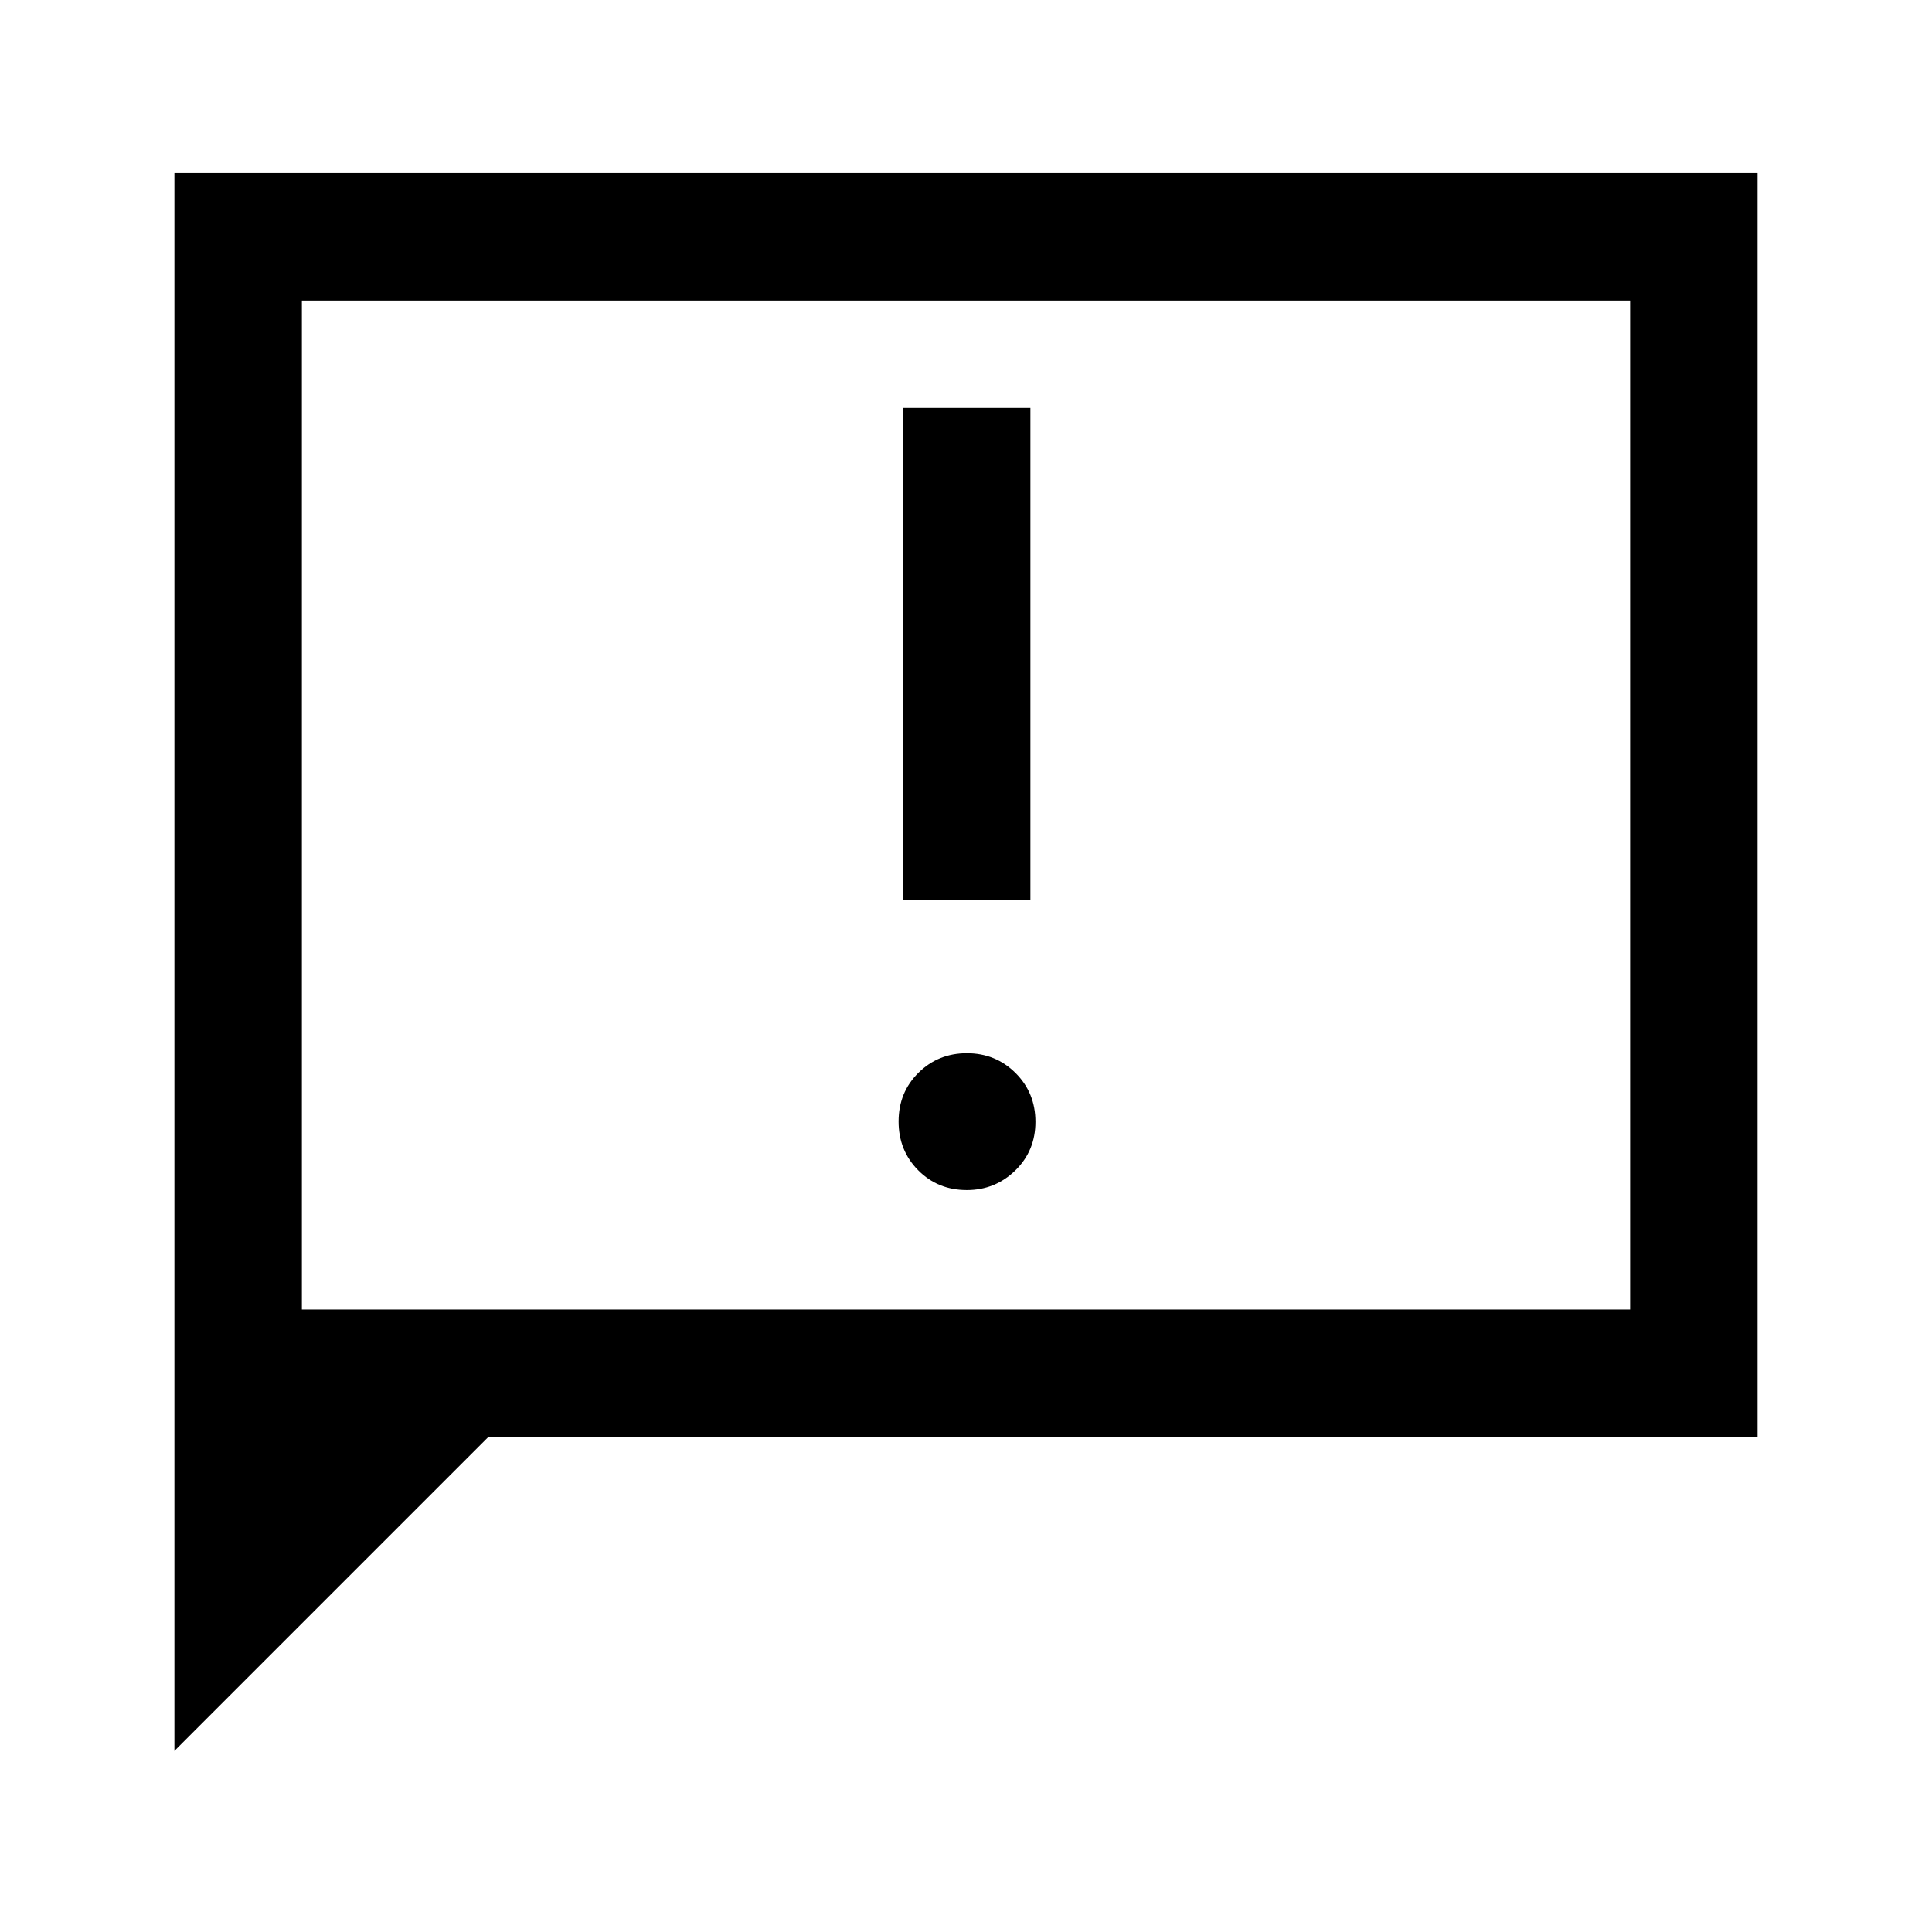 <svg xmlns="http://www.w3.org/2000/svg" height="40" viewBox="0 -960 960 960" width="40"><path d="M480.383-368.667q14.117 0 24.117-9.751 10-9.752 10-24.167 0-14.415-9.883-24.248-9.883-9.834-24.167-9.834-14.283 0-24.117 9.752-9.833 9.751-9.833 24.167 0 14.415 9.741 24.248 9.742 9.833 24.142 9.833Zm-31.716-143.999H512v-244.667h-63.333v244.667ZM86.667-90v-784h786.666v628H242.667l-156 156ZM150-309.333h660v-501.334H150v501.334Zm0 0v-501.334 501.334Z"/></svg>
